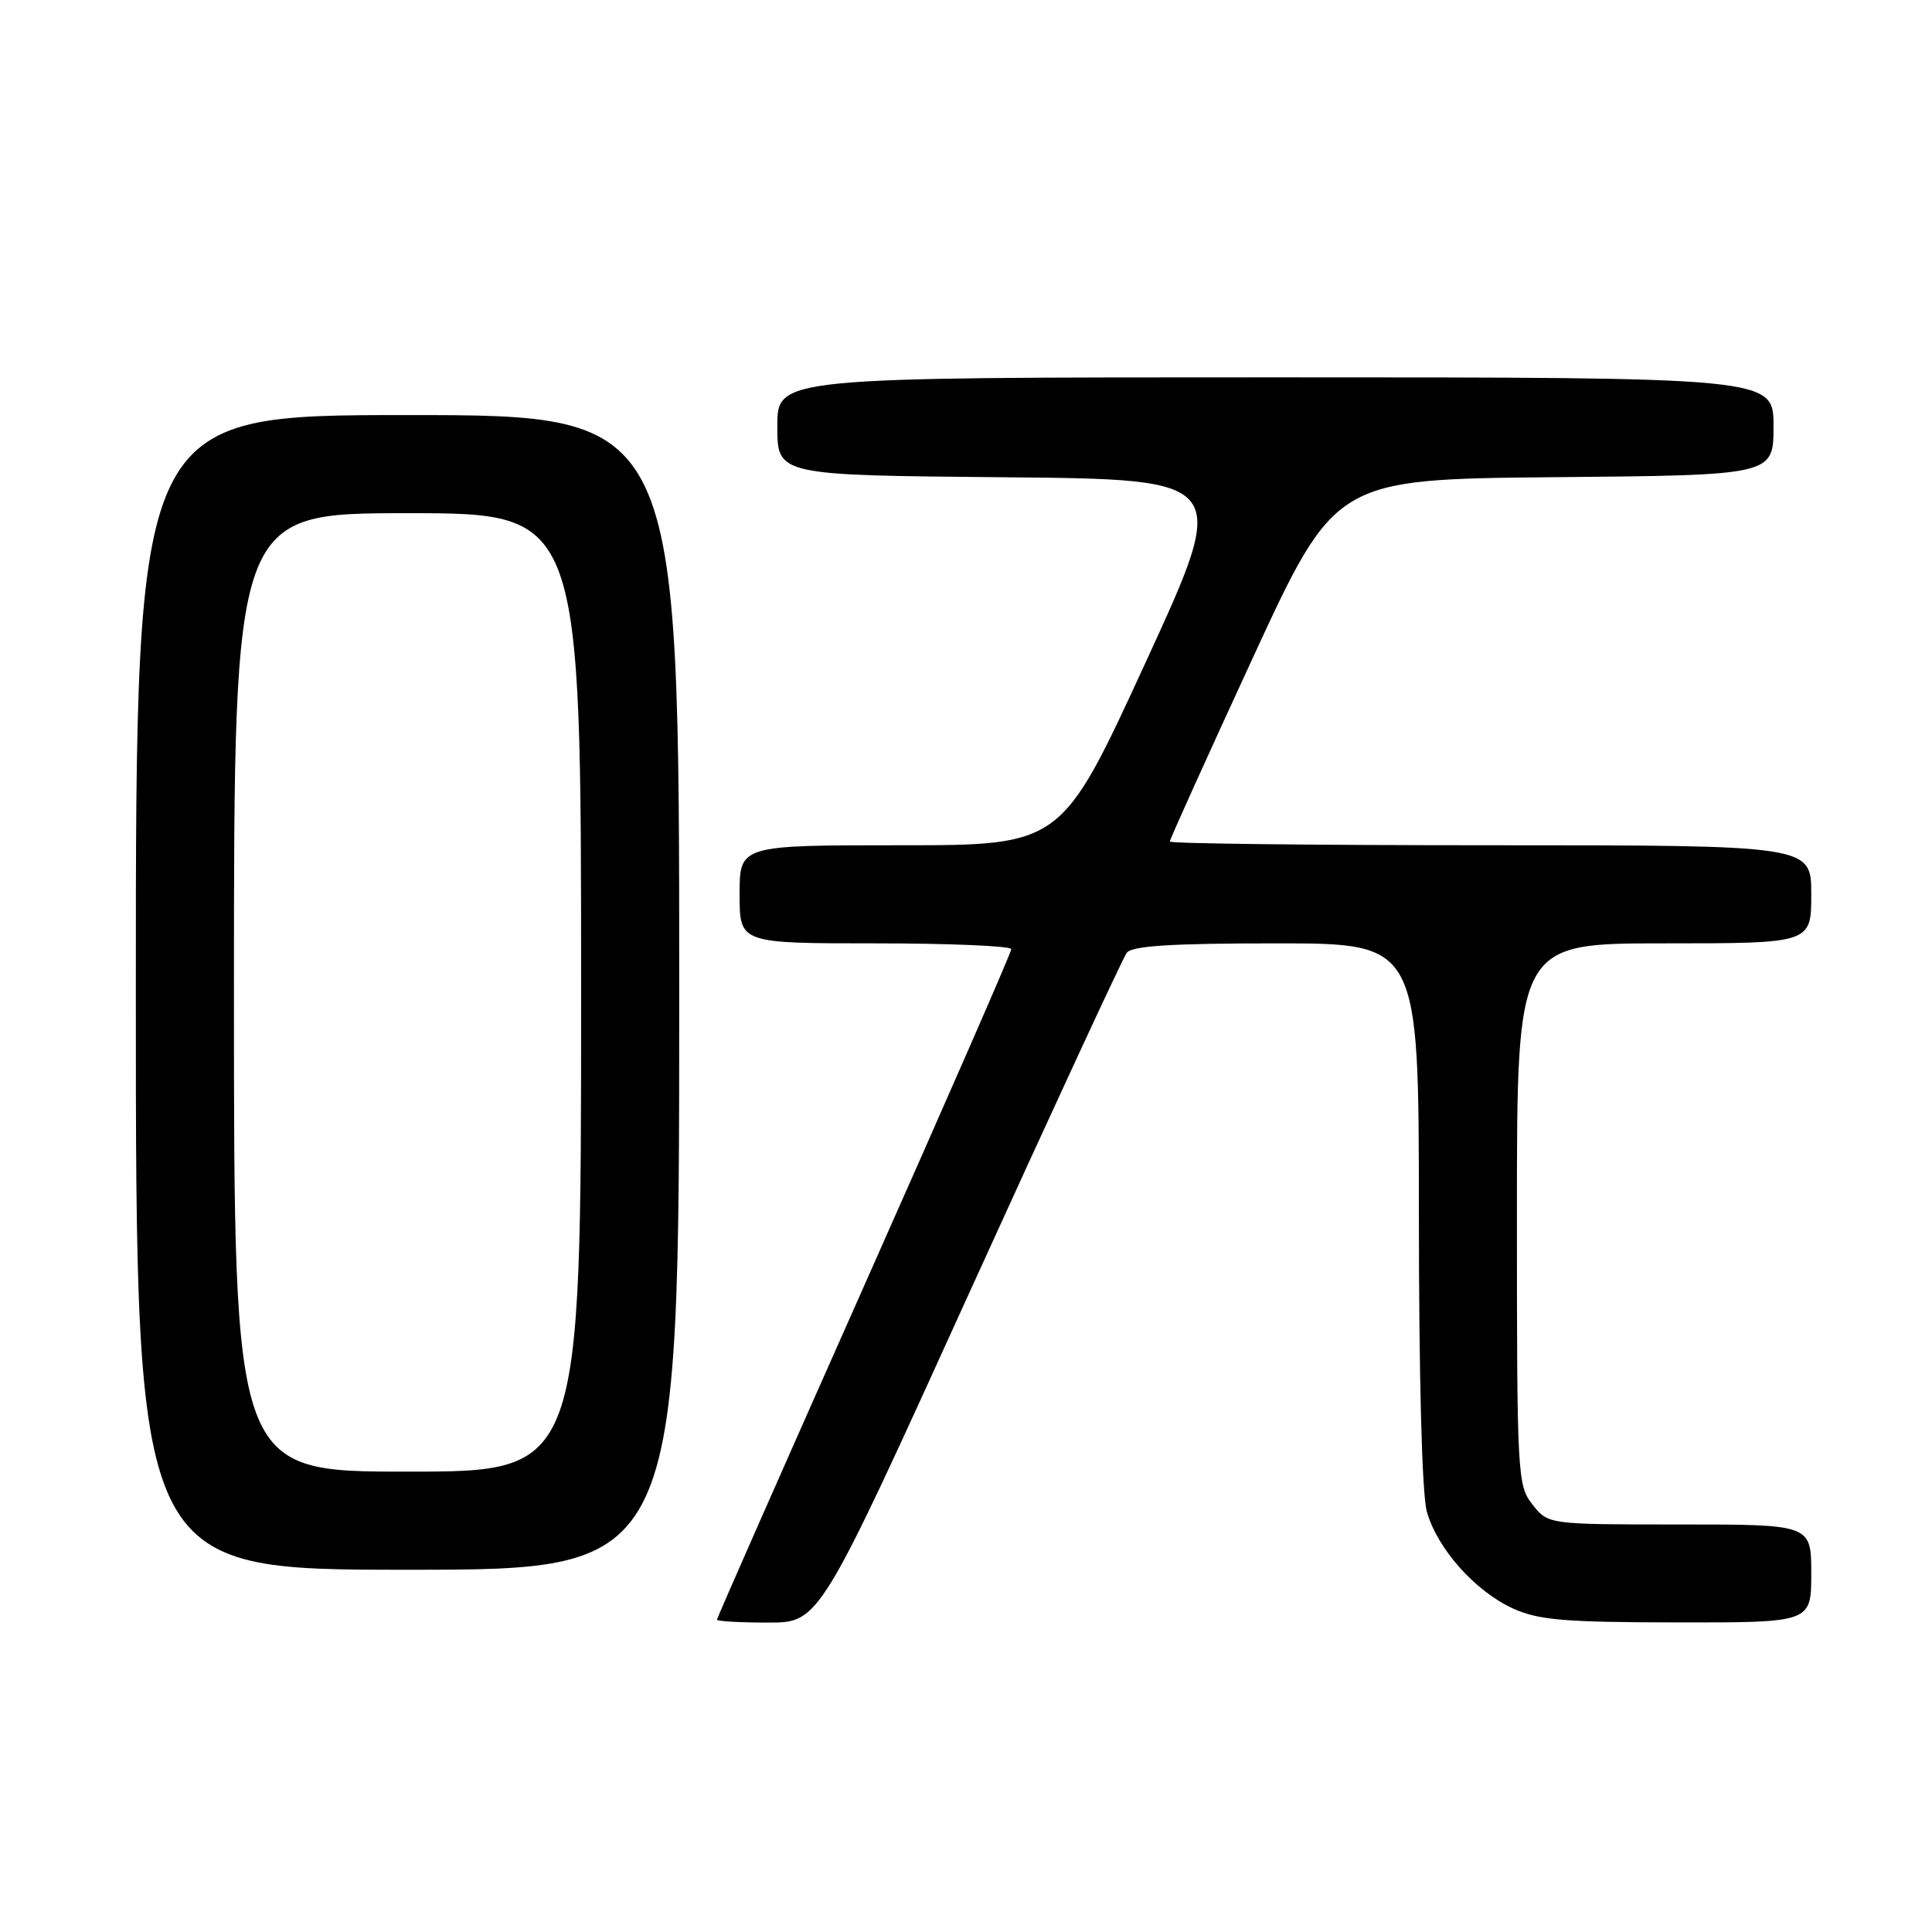 <?xml version="1.0" encoding="UTF-8" standalone="no"?>
<!DOCTYPE svg PUBLIC "-//W3C//DTD SVG 1.1//EN" "http://www.w3.org/Graphics/SVG/1.1/DTD/svg11.dtd" >
<svg xmlns="http://www.w3.org/2000/svg" xmlns:xlink="http://www.w3.org/1999/xlink" version="1.1" viewBox="0 0 256 256">
 <g >
 <path fill="currentColor"
d=" M 128.46 171.25 C 139.40 147.19 148.78 126.94 149.30 126.25 C 150.00 125.33 155.19 125.00 169.12 125.00 C 188.00 125.00 188.00 125.00 188.01 160.75 C 188.01 182.61 188.42 197.97 189.06 200.28 C 190.43 205.19 195.45 210.84 200.49 213.14 C 203.88 214.67 207.25 214.96 222.25 214.98 C 240.00 215.00 240.00 215.00 240.00 208.50 C 240.00 202.00 240.00 202.00 222.57 202.00 C 205.15 202.00 205.15 202.00 203.07 199.37 C 201.06 196.81 201.00 195.63 201.00 160.87 C 201.00 125.00 201.00 125.00 220.50 125.00 C 240.00 125.00 240.00 125.00 240.00 118.50 C 240.00 112.00 240.00 112.00 197.50 112.00 C 174.12 112.00 155.00 111.78 155.00 111.51 C 155.00 111.25 159.93 100.33 165.96 87.26 C 176.93 63.50 176.93 63.50 205.96 63.23 C 235.00 62.97 235.00 62.97 235.00 56.48 C 235.00 50.00 235.00 50.00 169.00 50.00 C 103.00 50.00 103.00 50.00 103.00 56.49 C 103.00 62.97 103.00 62.97 132.98 63.24 C 162.96 63.50 162.96 63.50 151.81 87.75 C 140.66 112.00 140.66 112.00 119.33 112.00 C 98.00 112.00 98.00 112.00 98.00 118.50 C 98.00 125.00 98.00 125.00 116.00 125.00 C 125.90 125.00 134.00 125.35 134.00 125.77 C 134.00 126.20 125.22 146.27 114.50 170.38 C 103.78 194.50 95.00 214.40 95.00 214.61 C 95.00 214.83 98.05 215.00 101.79 215.00 C 108.58 215.00 108.58 215.00 128.46 171.25 Z  M 90.00 131.50 C 90.00 55.00 90.00 55.00 54.00 55.00 C 18.00 55.00 18.00 55.00 18.00 131.50 C 18.00 208.00 18.00 208.00 54.00 208.00 C 90.00 208.00 90.00 208.00 90.00 131.50 Z  M 31.00 131.50 C 31.00 68.00 31.00 68.00 54.00 68.00 C 77.00 68.00 77.00 68.00 77.00 131.50 C 77.00 195.00 77.00 195.00 54.00 195.00 C 31.00 195.00 31.00 195.00 31.00 131.50 Z "/>
</g>
</svg>